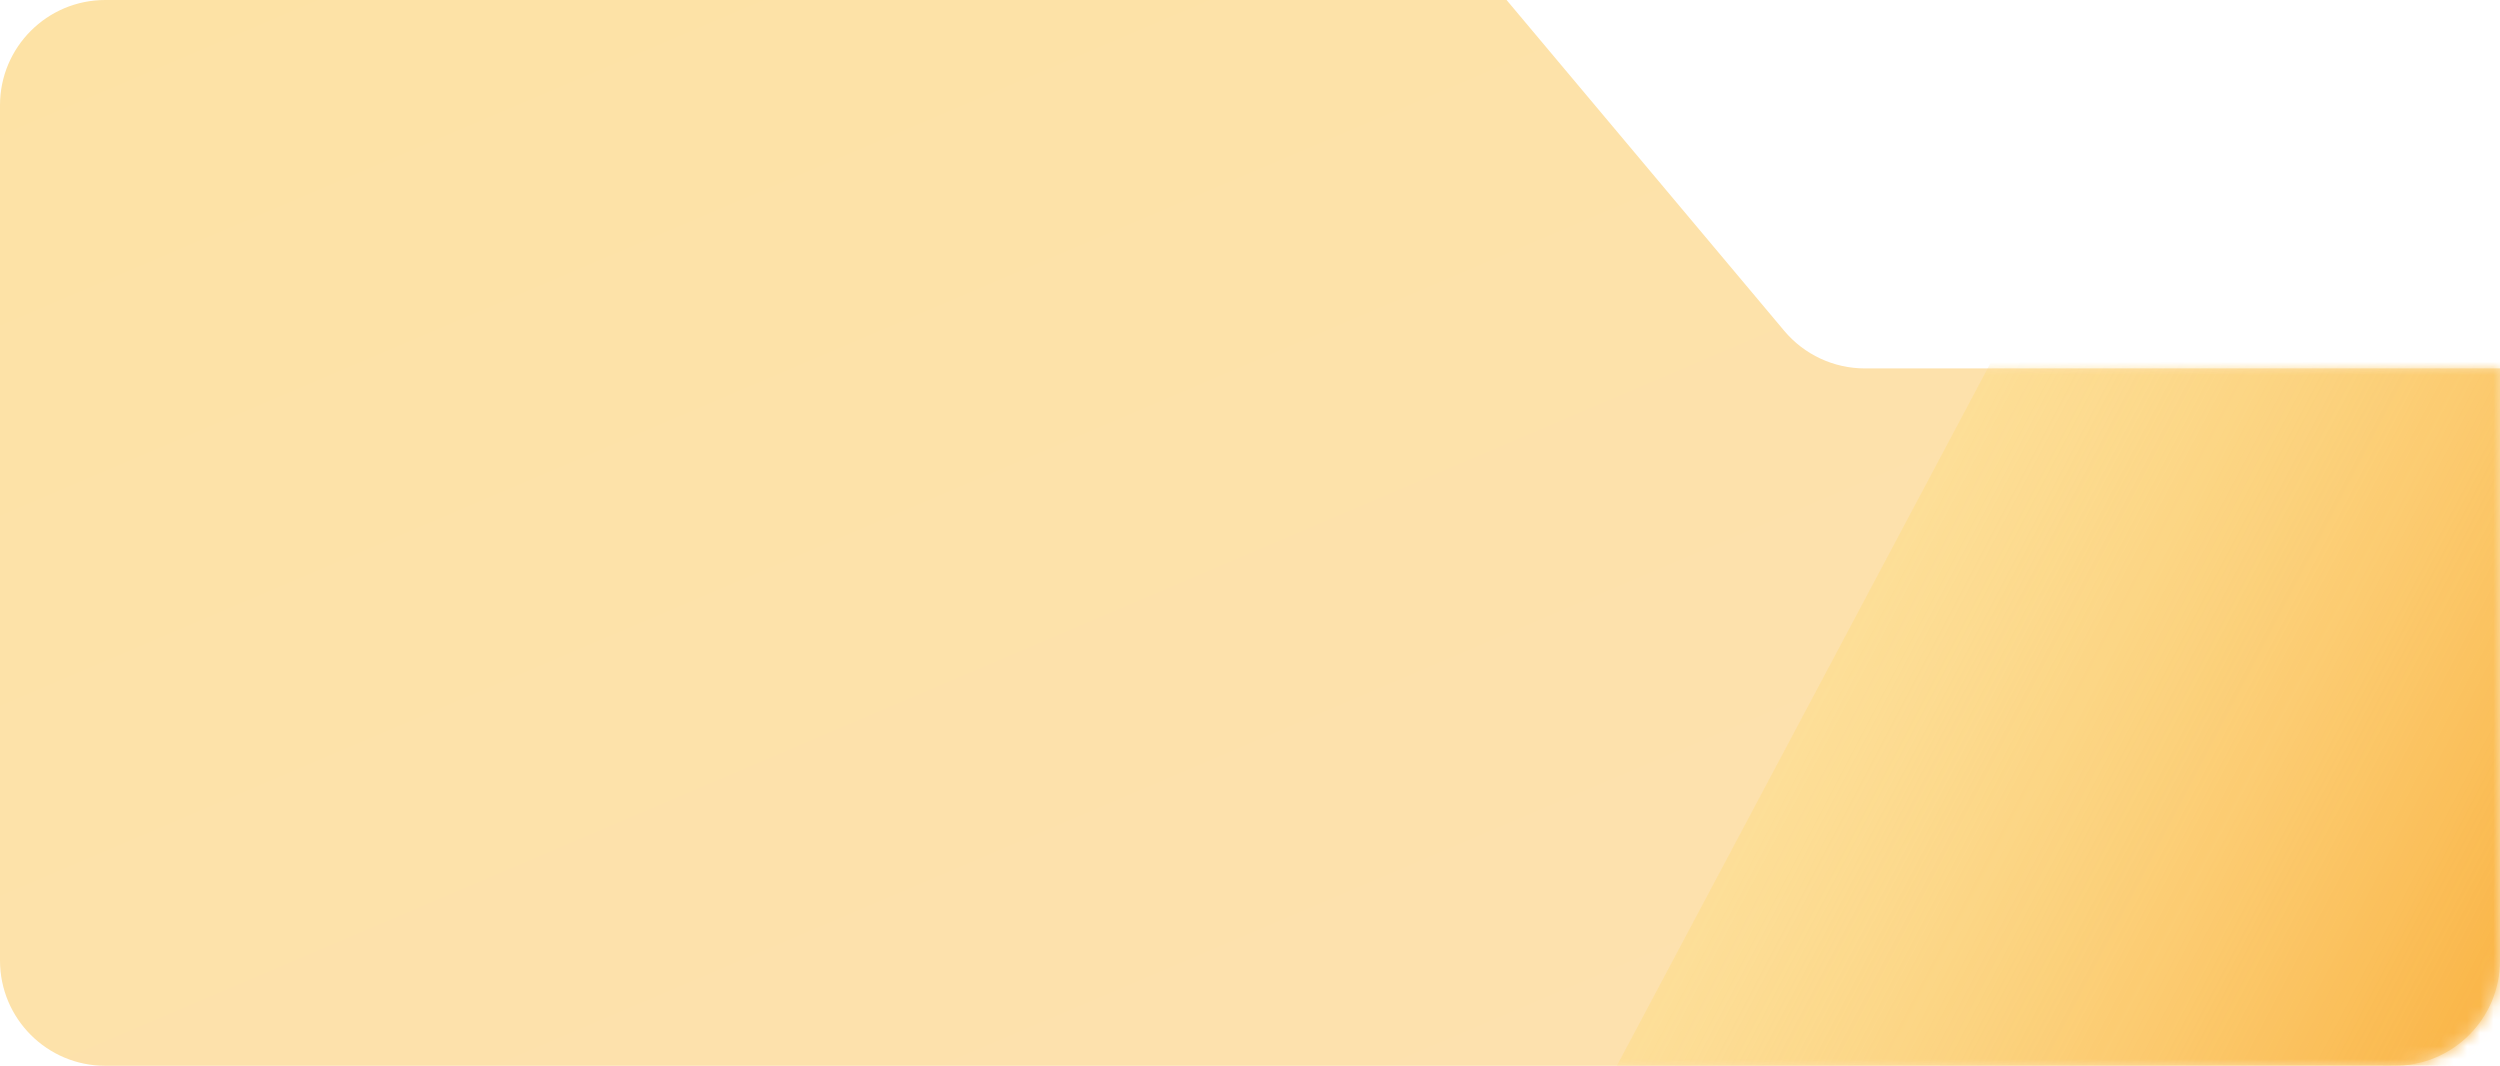 <svg width="190" height="81" viewBox="0 0 190 81" fill="none" xmlns="http://www.w3.org/2000/svg">
<path fill-rule="evenodd" clip-rule="evenodd" d="M0 8C0 3.582 3.582 0 8 0L114.5 0L135.602 25.143C137.122 26.954 139.365 28 141.73 28H190V73C190 77.418 186.418 81 182 81H8C3.582 81 0 77.418 0 73V8Z" fill="url(#paint0_linear_0_10064)"/>
<mask id="mask0_0_10064" style="mask-type:luminance" maskUnits="userSpaceOnUse" x="0" y="0" width="190" height="81">
<path fill-rule="evenodd" clip-rule="evenodd" d="M0 8C0 3.582 3.582 0 8 0L114.5 0L135.602 25.143C137.122 26.954 139.365 28 141.73 28H190V73C190 77.418 186.418 81 182 81H8C3.582 81 0 77.418 0 73V8Z" fill="white"/>
</mask>
<g mask="url(#mask0_0_10064)">
<path fill-rule="evenodd" clip-rule="evenodd" d="M171 -9.5C171 -9.5 116.5 93 116.5 93L242 72L199 -9.5H171Z" fill="url(#paint1_linear_0_10064)"/>
</g>
<defs>
<linearGradient id="paint0_linear_0_10064" x1="285" y1="40.5" x2="226.558" y2="-96.585" gradientUnits="userSpaceOnUse">
<stop stop-color="#FDE1B0"/>
<stop offset="0.981" stop-color="#FDE2A5"/>
</linearGradient>
<linearGradient id="paint1_linear_0_10064" x1="125.607" y1="74.801" x2="174.762" y2="100.596" gradientUnits="userSpaceOnUse">
<stop stop-color="#FDDC82" stop-opacity="0.474"/>
<stop offset="1" stop-color="#FAB74B"/>
</linearGradient>
</defs>
</svg>

